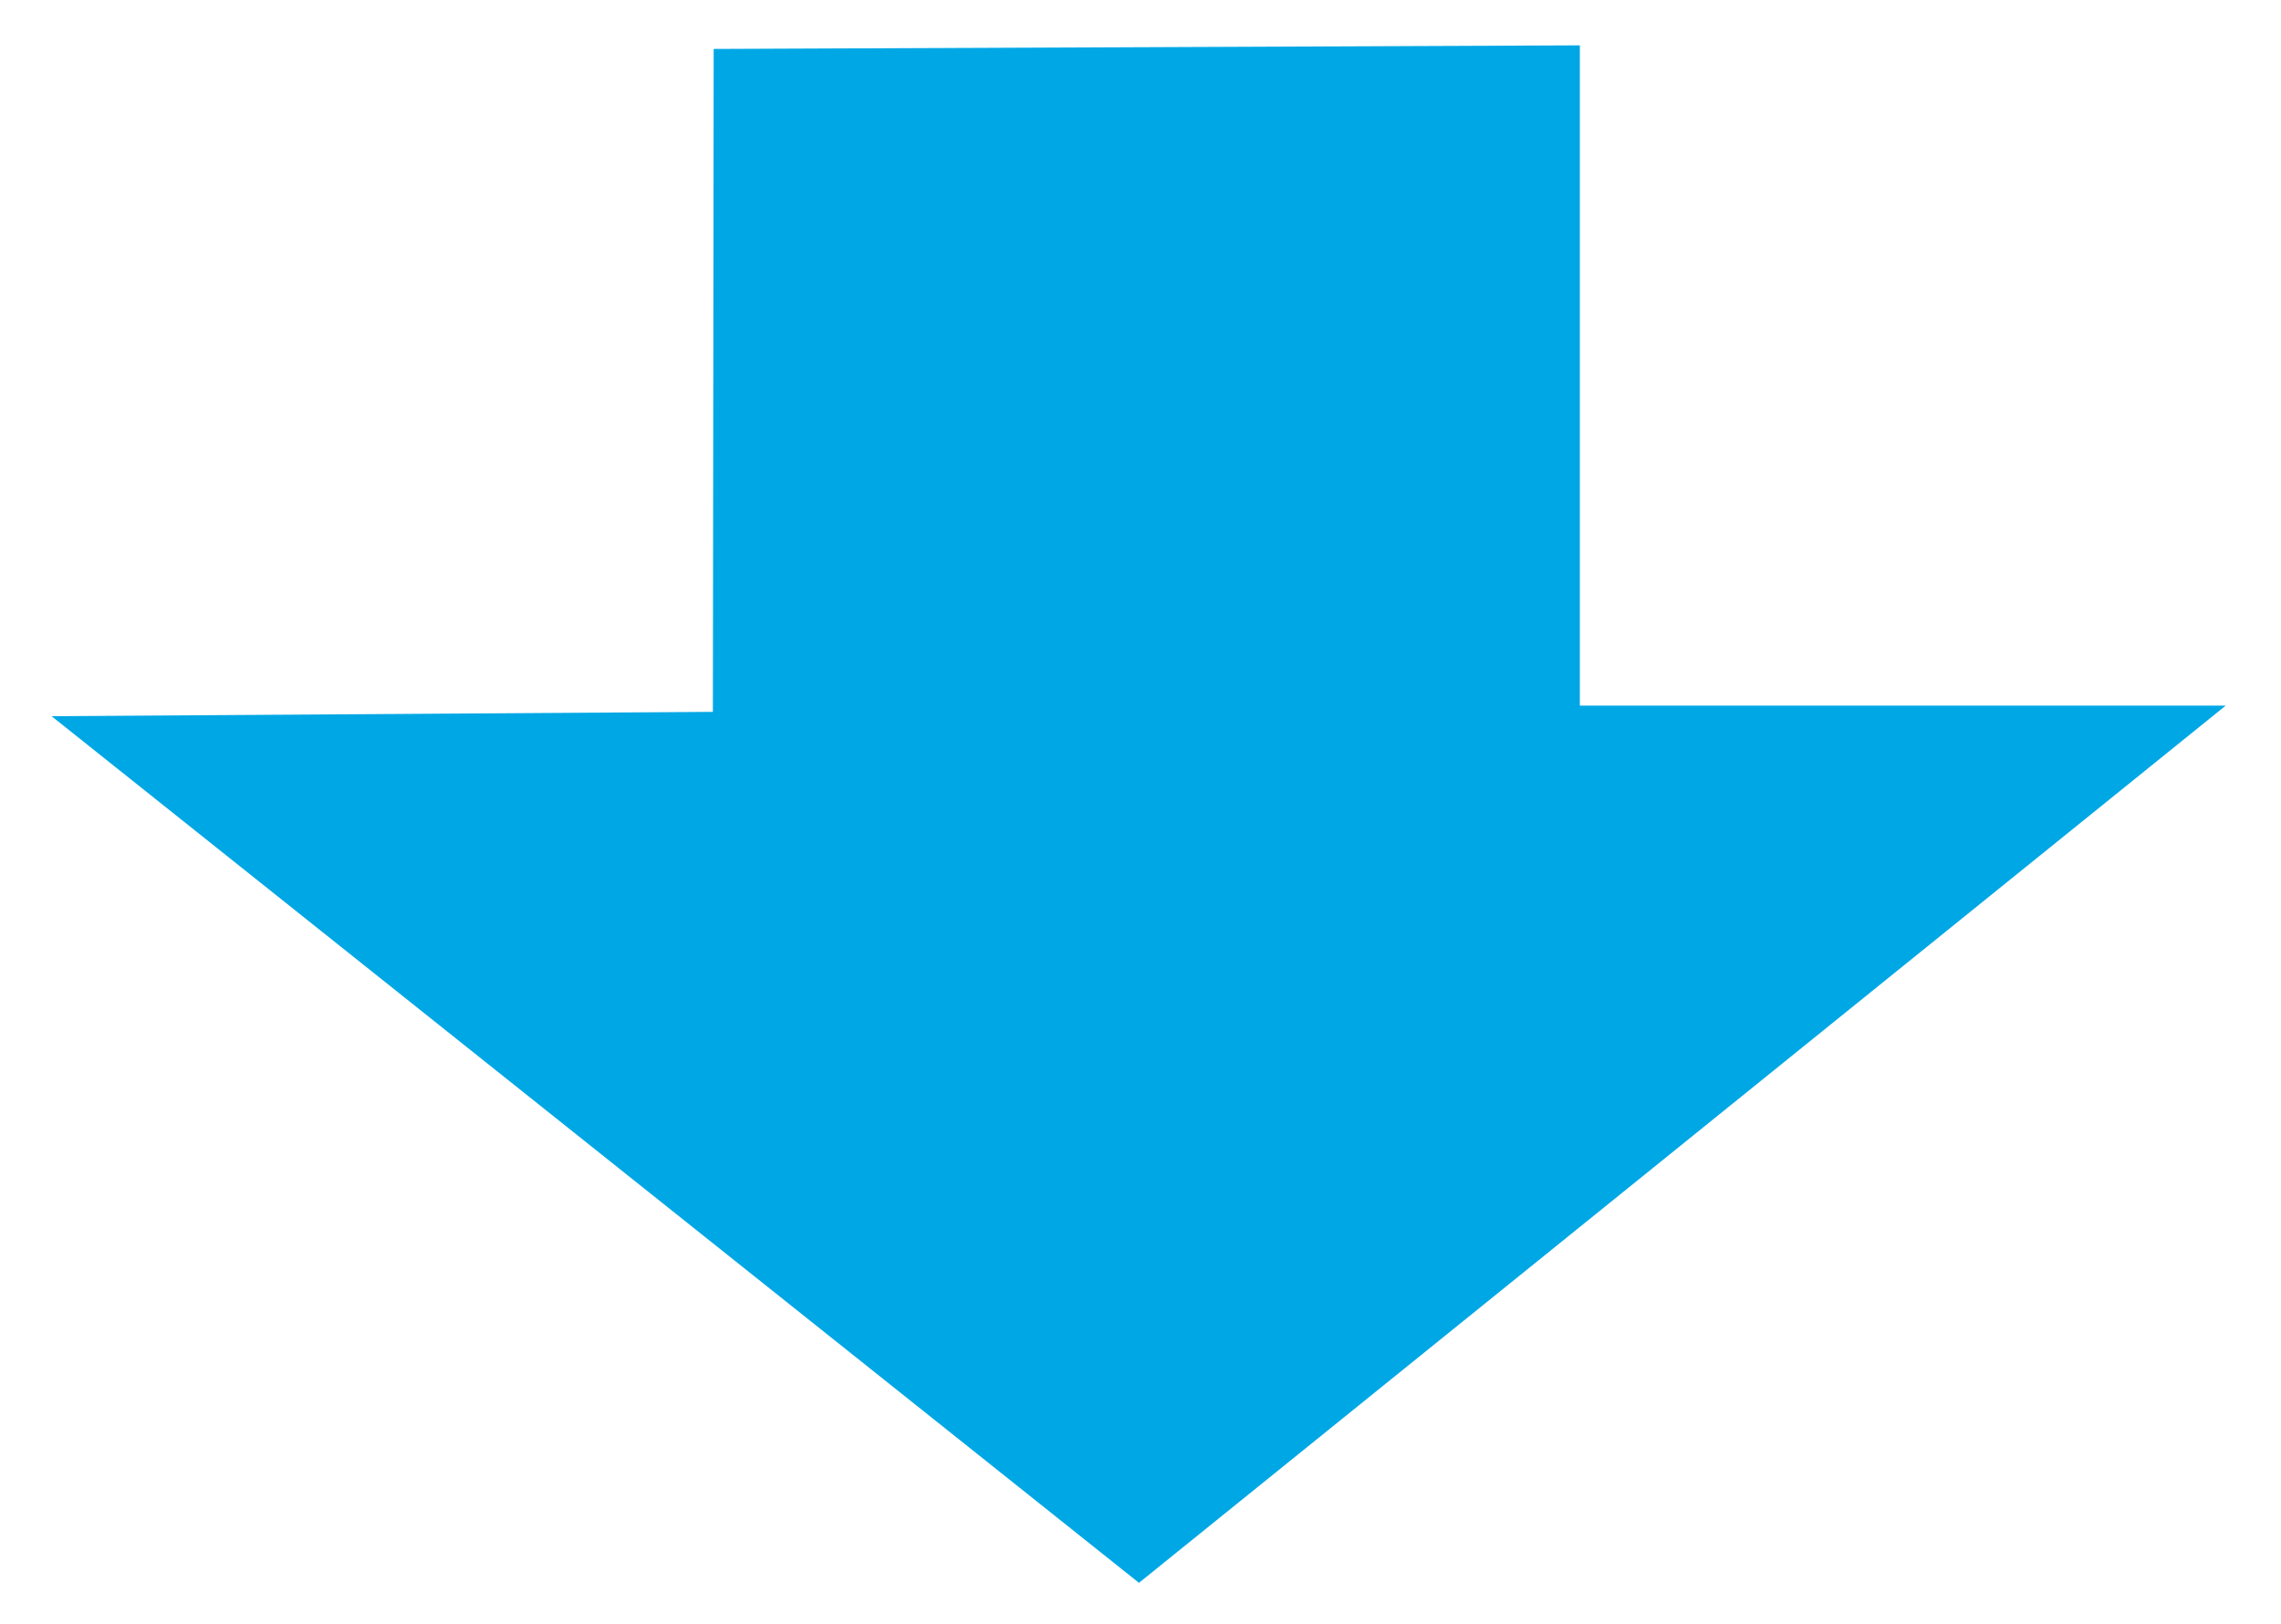 <?xml version="1.0" encoding="UTF-8" standalone="no"?><!DOCTYPE svg PUBLIC "-//W3C//DTD SVG 1.1//EN" "http://www.w3.org/Graphics/SVG/1.1/DTD/svg11.dtd"><svg width="100%" height="100%" viewBox="0 0 615 438" version="1.1" xmlns="http://www.w3.org/2000/svg" xmlns:xlink="http://www.w3.org/1999/xlink" xml:space="preserve" style="fill-rule:evenodd;clip-rule:evenodd;stroke-linejoin:round;stroke-miterlimit:2;"><path d="M192.42,13.196l233.538,-0.966l0,178.022l174.138,0l-293.009,236.527l-293.177,-233.671l178.296,-1.168l0.214,-178.744Z" style="fill:#00a7e5;"/></svg>